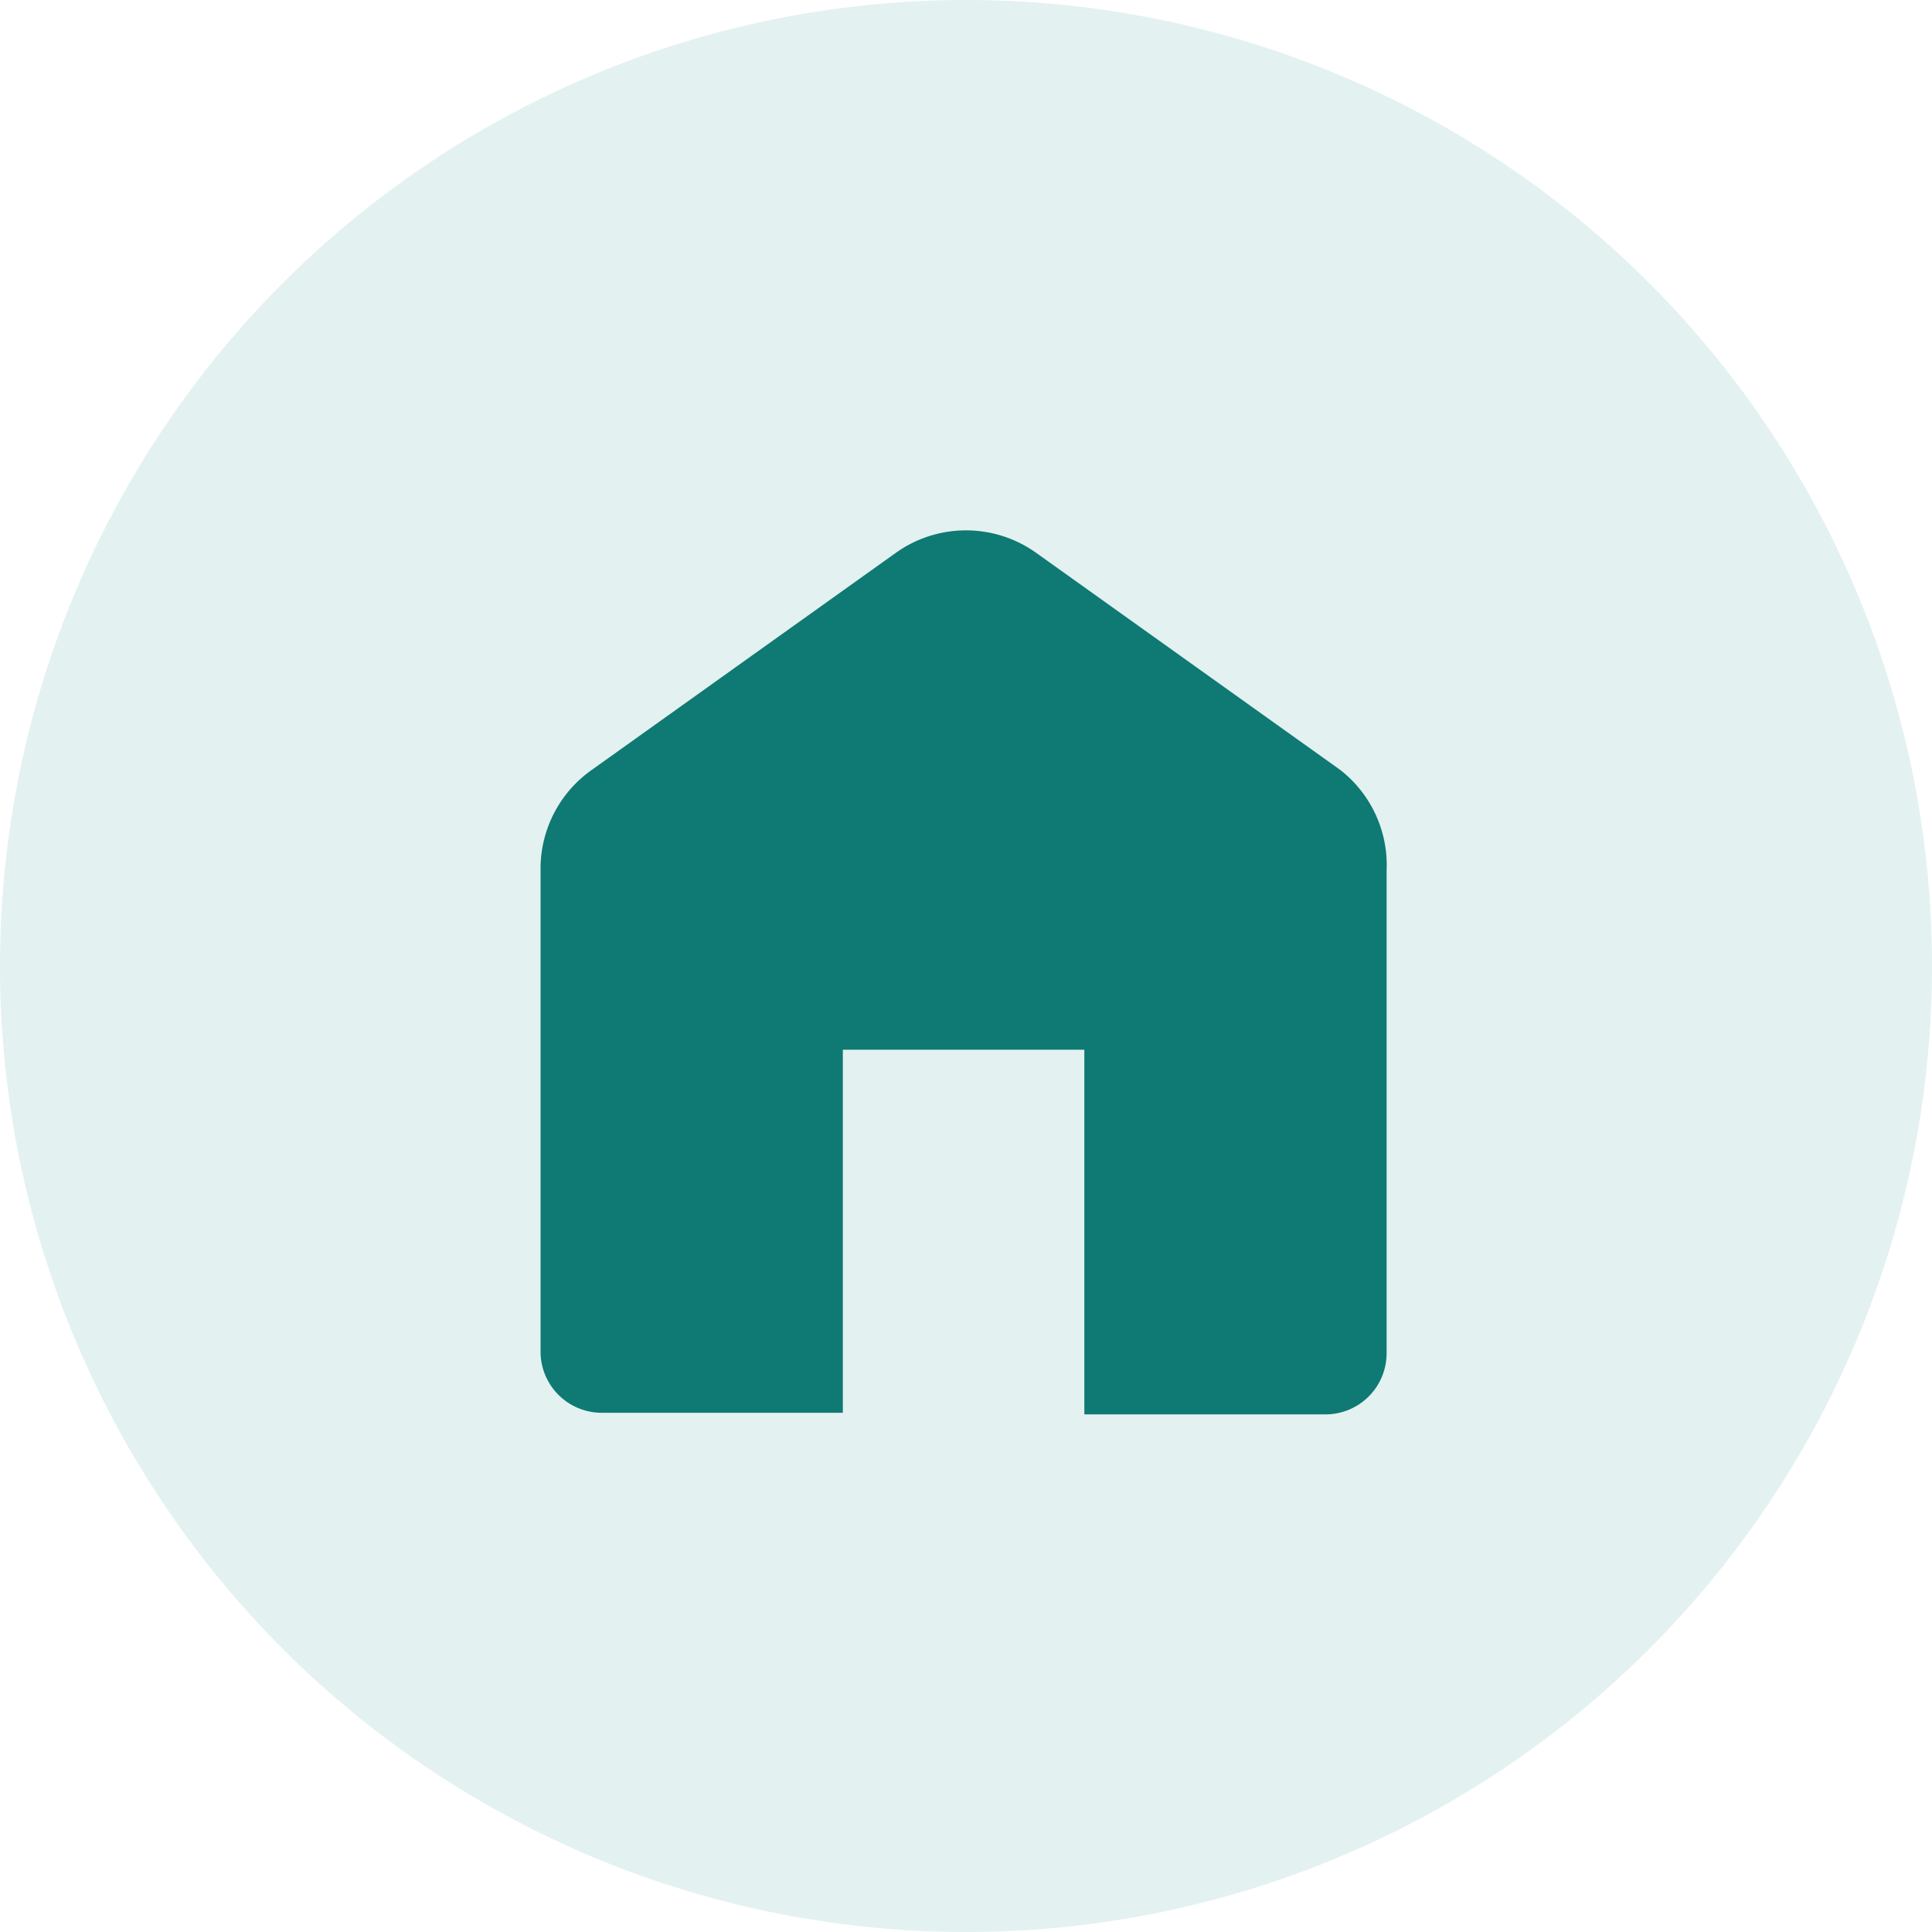 <svg xmlns="http://www.w3.org/2000/svg" viewBox="0 0 48 48"><defs><style>.cls-1{fill:#99cecc;isolation:isolate;opacity:0.27;}.cls-2{fill:#0f7973;}</style></defs><g id="Layer_2" data-name="Layer 2"><g id="Layer_1-2" data-name="Layer 1"><circle id="Menu_Indicator" data-name="Menu Indicator" class="cls-1" cx="24" cy="24" r="24"/><g id="Group_9" data-name="Group 9"><g id="Group_3" data-name="Group 3"><path id="Path_3" data-name="Path 3" class="cls-2" d="M33.3,19.13l-7.55-5.39a3,3,0,0,0-3.5,0L14.7,19.13a3,3,0,0,0-1.27,2.46v12a1.52,1.52,0,0,0,1.51,1.51h6V26.08h6v9.06h6a1.52,1.52,0,0,0,1.51-1.51v-12A3,3,0,0,0,33.3,19.13Z"/></g></g></g></g></svg>